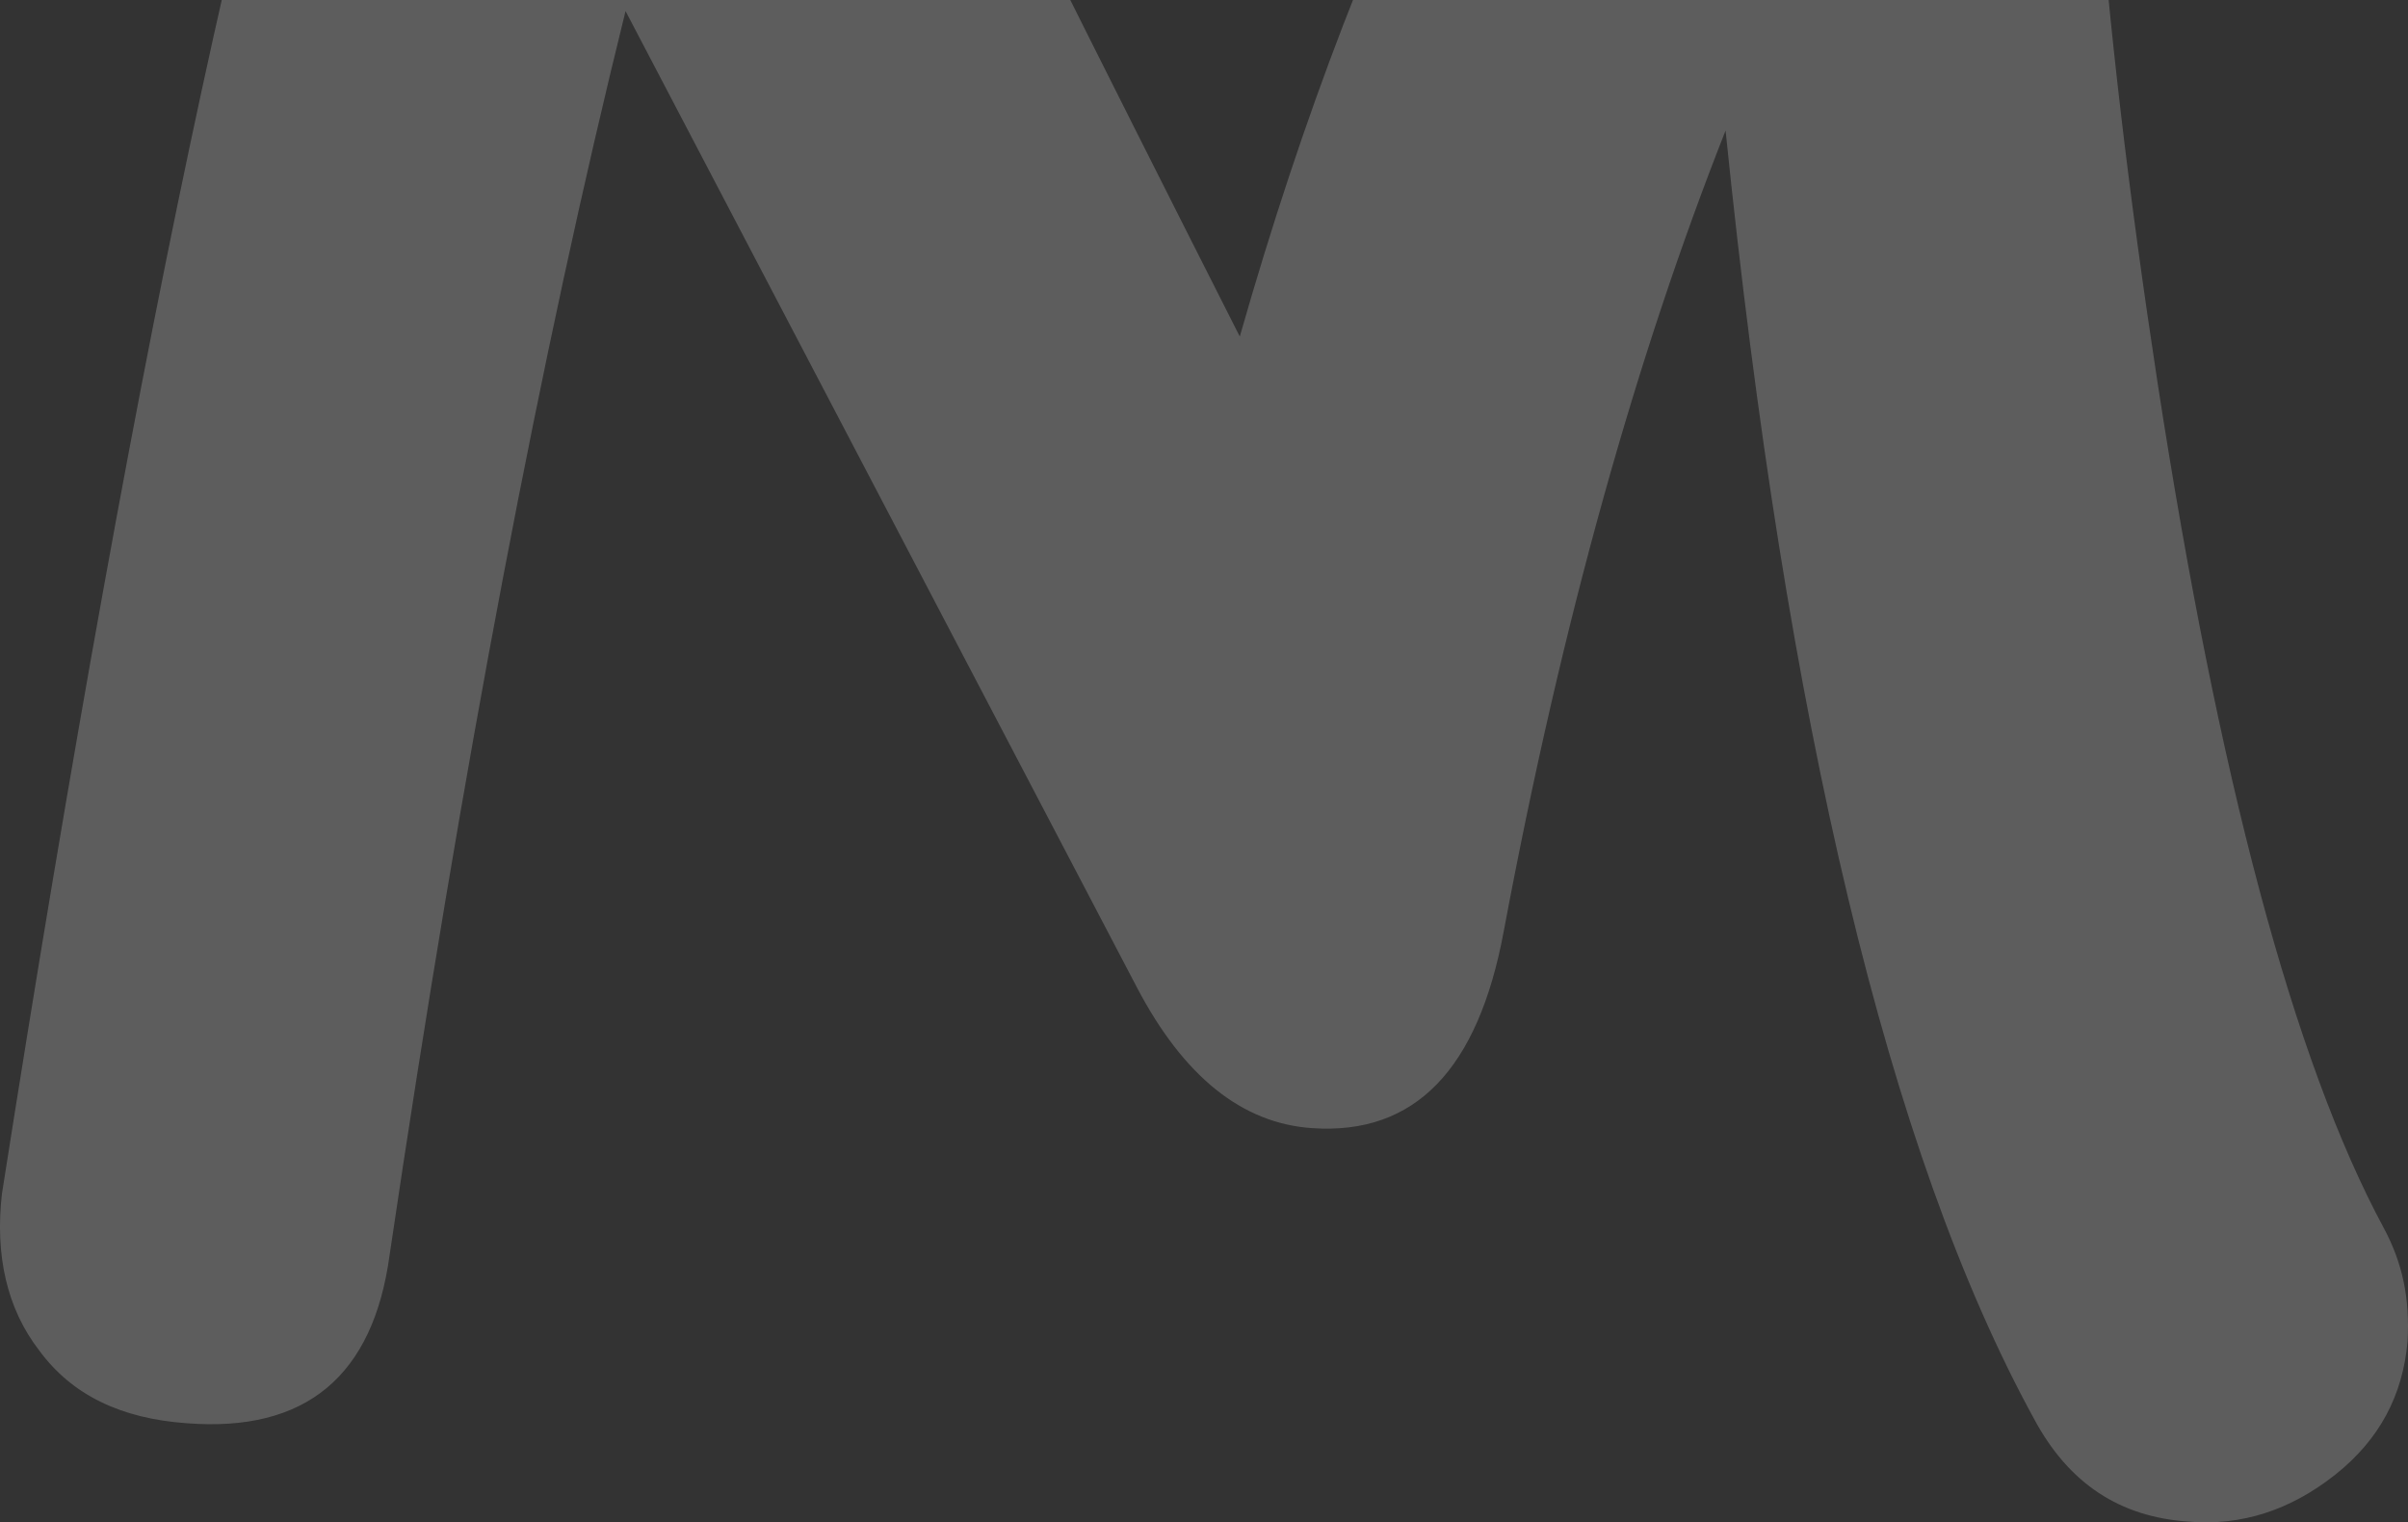 <svg width="1767" height="1117" viewBox="0 0 1767 1117" fill="none" xmlns="http://www.w3.org/2000/svg">
<rect x="0" y="0" width="1767" height="1117" fill="#333333" stroke="none"/>
<path opacity="0.6" d="M28.856 990.987C52.85 1023.64 88.84 1040.82 136.828 1044.26C224.233 1051.13 273.934 1009.89 285.931 920.536C339.06 561.406 397.33 257.262 459.028 8.105L834.357 724.647C868.634 789.943 911.48 824.31 962.895 827.746C1038.3 832.901 1084.58 784.788 1103.43 683.407C1146.27 454.87 1201.12 260.699 1266.24 95.74C1310.8 532.194 1386.21 846.648 1492.47 1040.82C1518.18 1088.93 1555.88 1112.99 1605.58 1116.42C1645 1119.86 1680.99 1107.83 1713.55 1082.06C1746.12 1056.28 1763.25 1023.64 1766.68 984.114C1768.4 953.184 1763.25 927.409 1749.54 901.634C1682.7 777.915 1627.86 569.997 1583.3 281.319C1540.46 1.232 1525.03 -216.995 1535.31 -373.363C1538.74 -416.321 1531.89 -454.124 1514.75 -486.773C1494.18 -524.576 1463.33 -545.196 1423.92 -548.632C1379.36 -552.069 1333.08 -531.449 1288.52 -485.054C1129.14 -321.813 1002.31 -77.811 909.766 246.952C798.367 27.006 716.103 -137.953 662.974 -247.925C561.858 -442.096 476.166 -541.759 404.186 -546.914C357.912 -550.351 318.494 -510.829 284.217 -428.35C196.812 -203.249 102.551 231.487 1.435 875.859C-3.707 920.536 4.862 960.057 28.856 990.987Z" fill="white" fill-opacity="0.35"/>
</svg>
